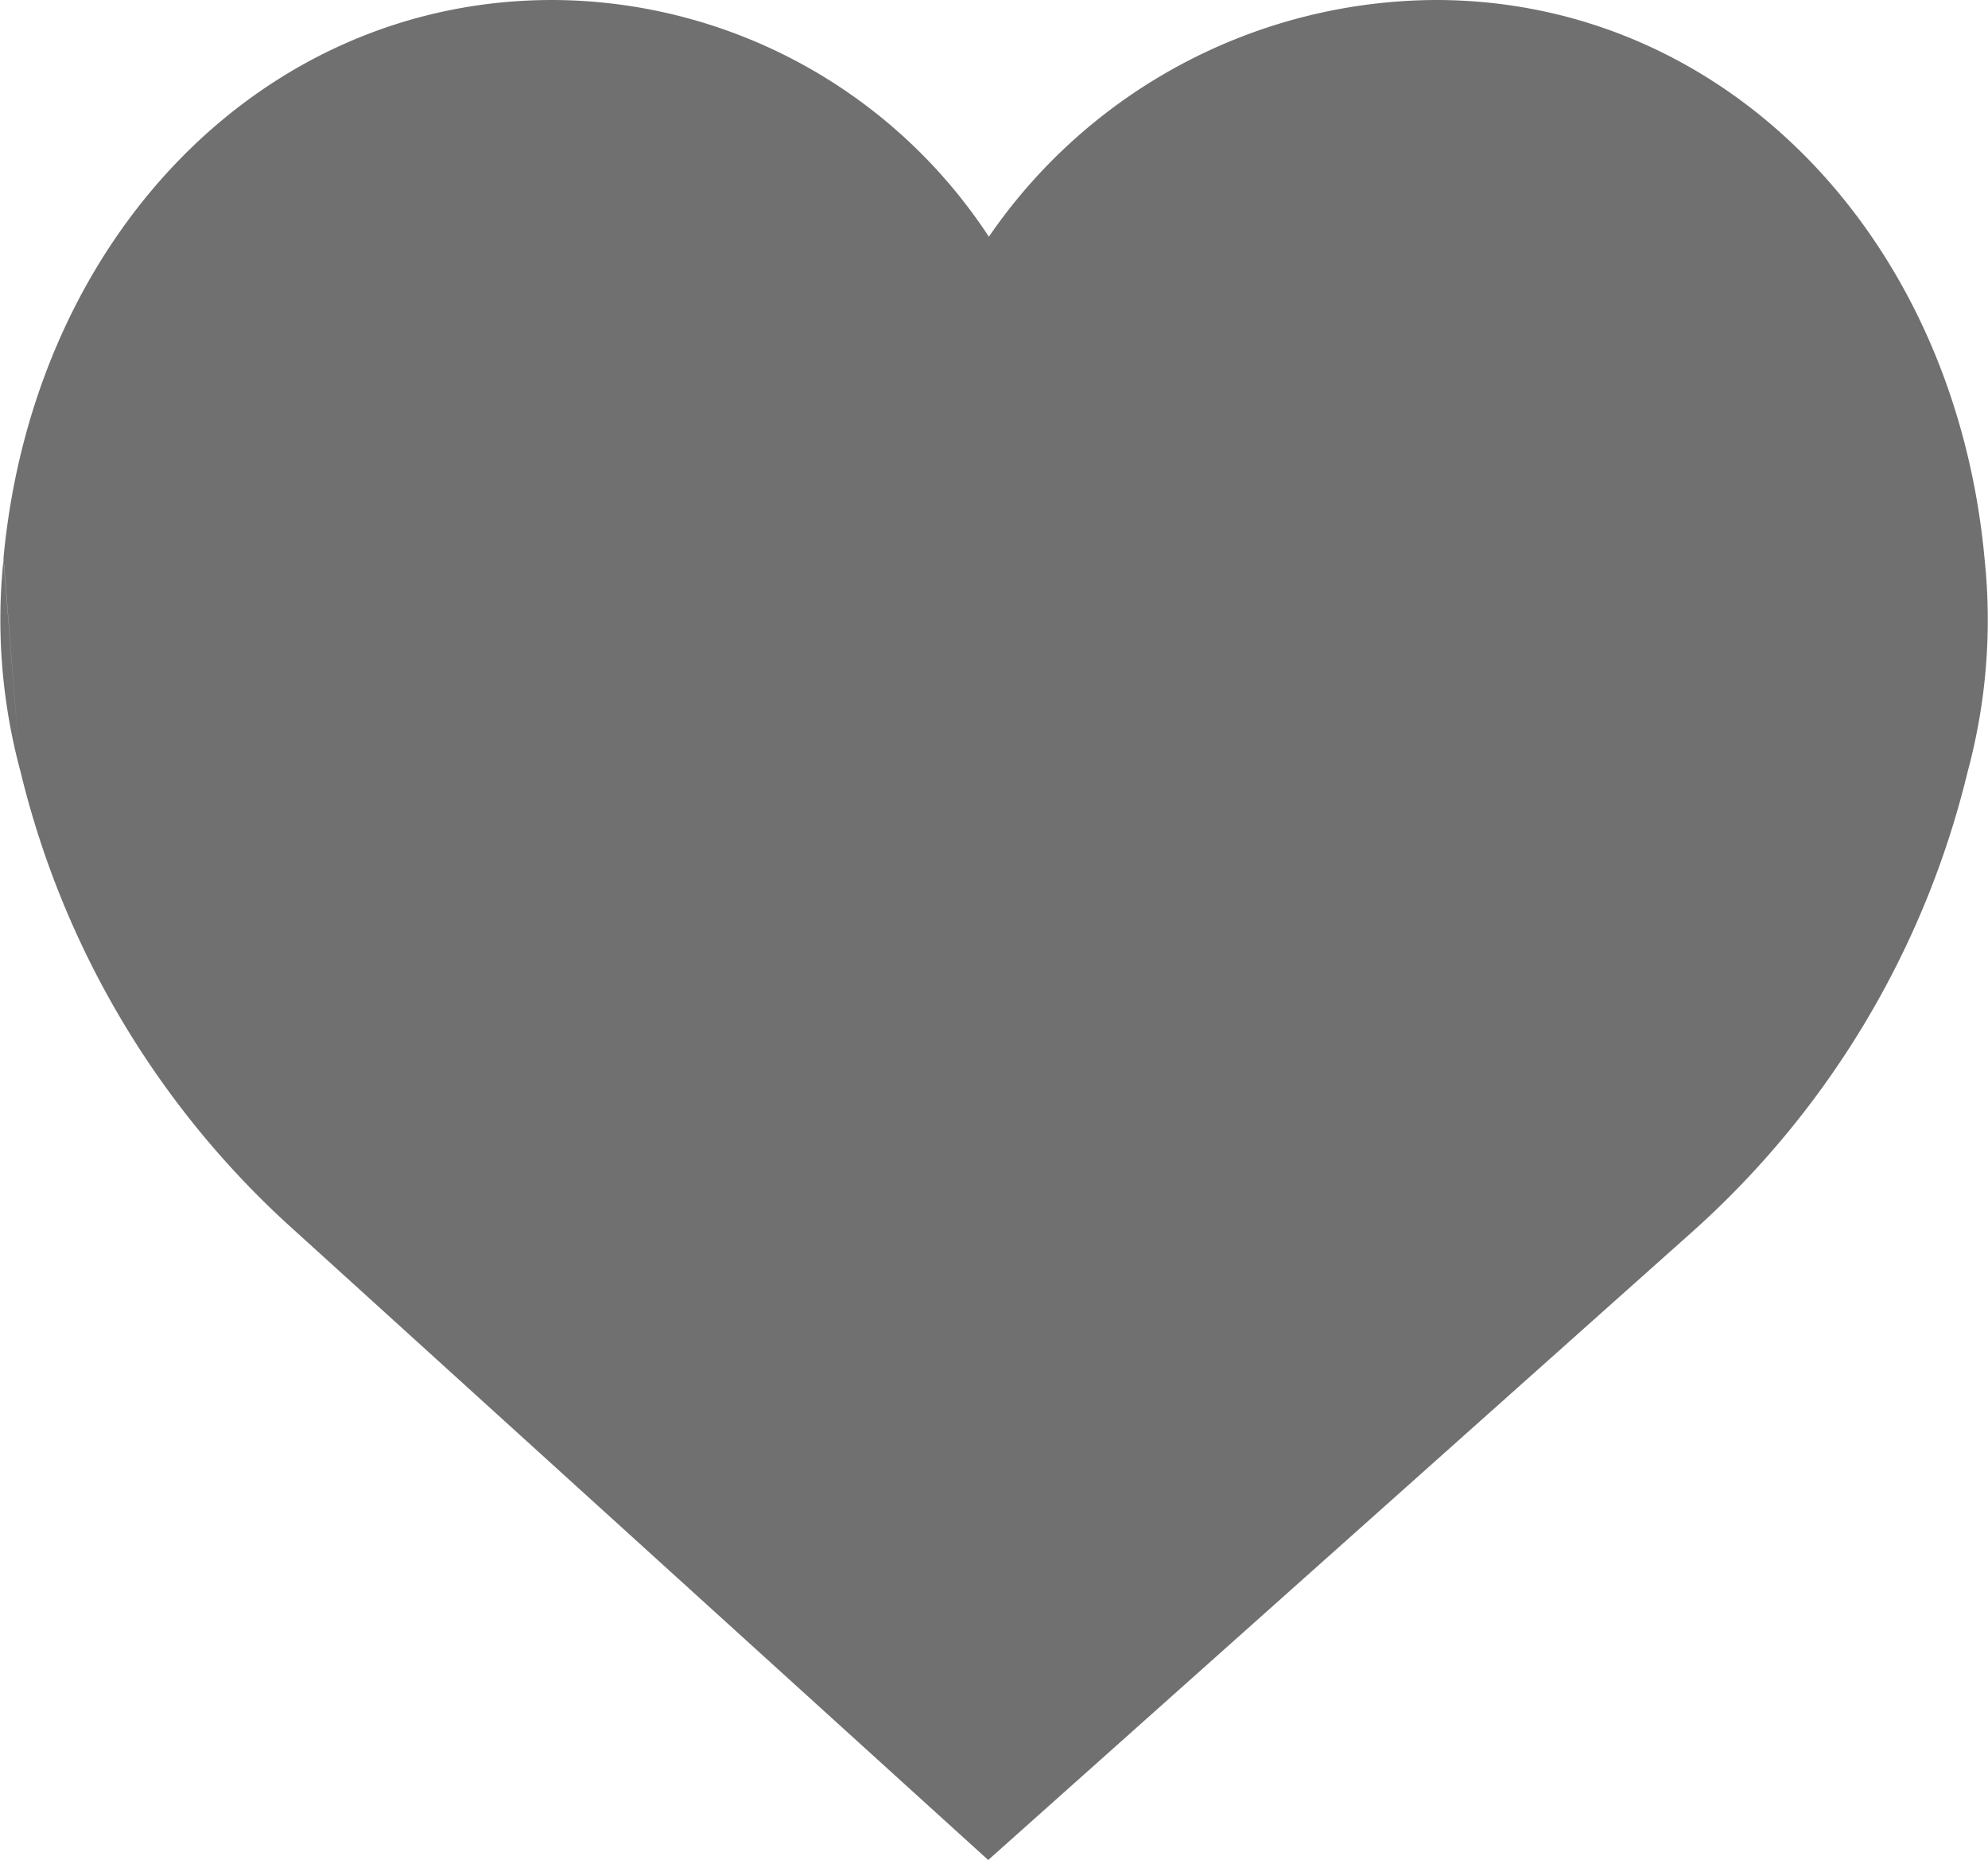 <svg xmlns="http://www.w3.org/2000/svg" width="26.74" height="25.021" viewBox="0 0 26.74 25.021">
  <path id="Path_3926" data-name="Path 3926" d="M260.046,783.367c.4-4.319,3.474-7.517,7.384-7.517a7.045,7.045,0,0,1,5.871,3.184,7.327,7.327,0,0,1,6.009-3.184c3.912,0,6.988,3.2,7.384,7.518a7.832,7.832,0,0,1-.228,2.863,12.112,12.112,0,0,1-3.711,6.194h0l-9.463,8.443-9.305-8.445a12.112,12.112,0,0,1-3.711-6.194m-.228-2.864a7.836,7.836,0,0,0,.228,2.864Z" transform="translate(-260 -775.85)" fill="#707070" fill-rule="evenodd"/>
</svg>

